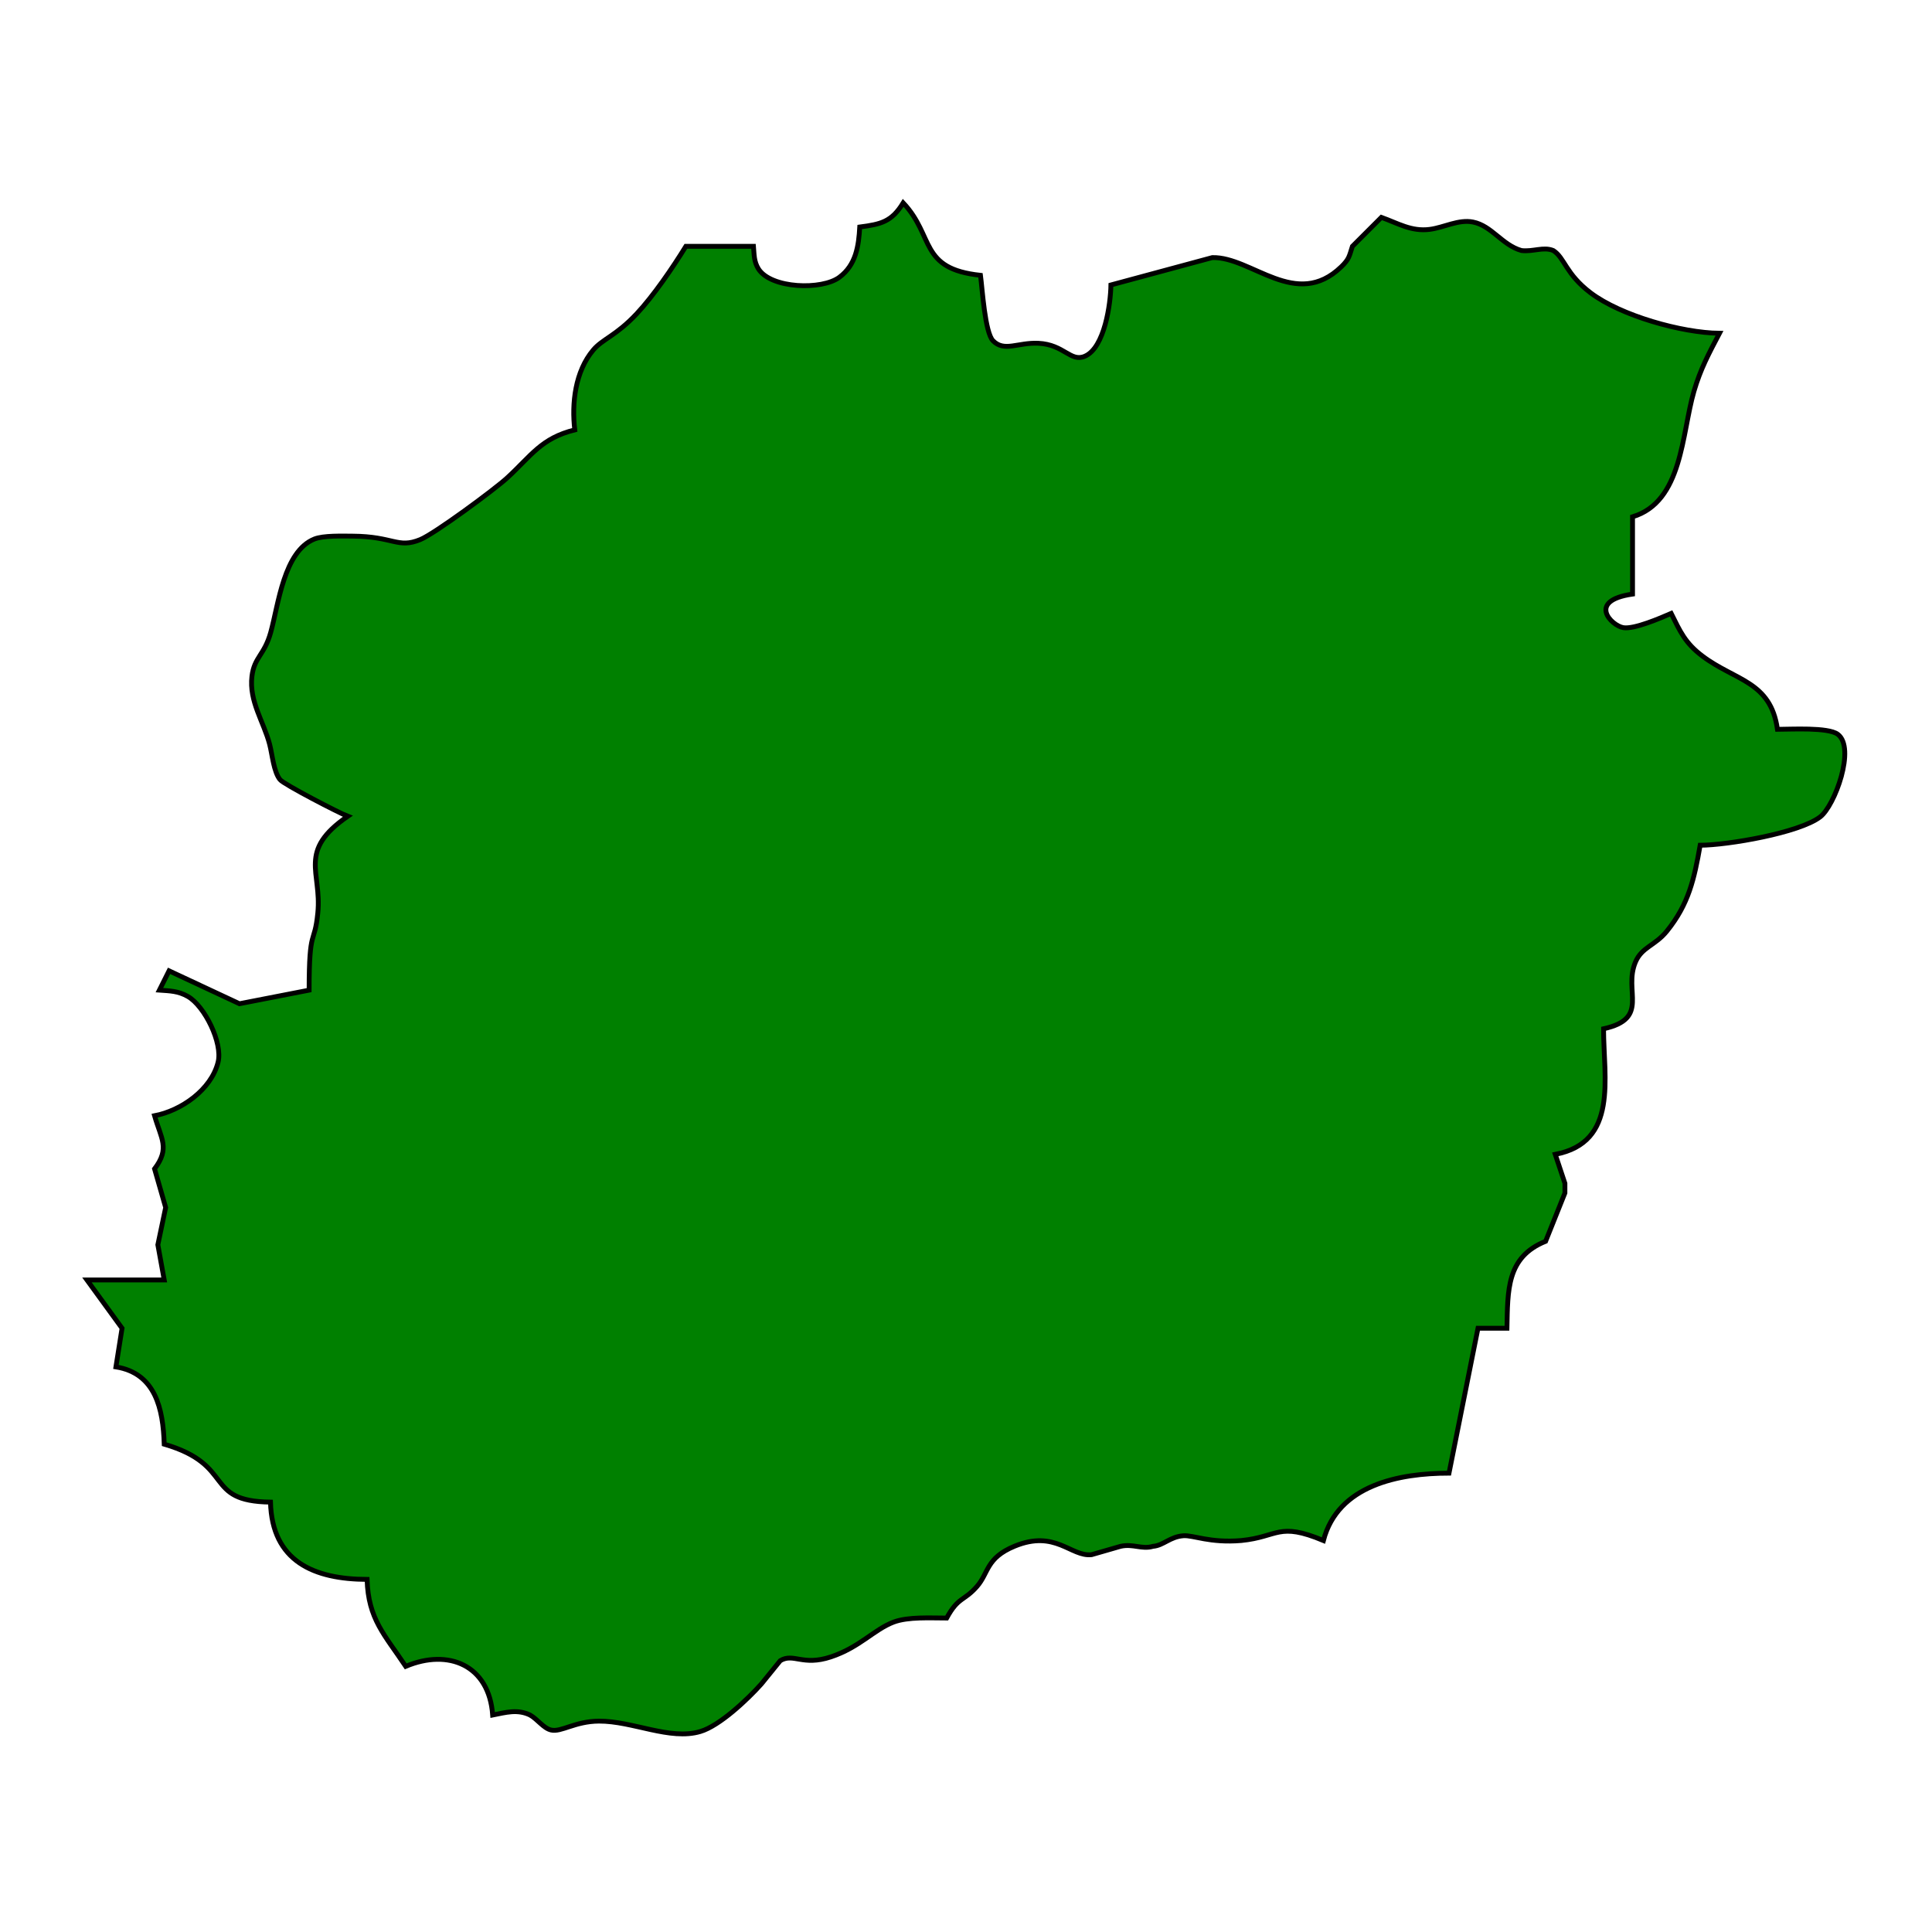 <?xml version="1.0" encoding="UTF-8" standalone="no"?>
<!DOCTYPE svg PUBLIC "-//W3C//DTD SVG 20010904//EN"
              "http://www.w3.org/TR/2001/REC-SVG-20010904/DTD/svg10.dtd">

<svg xmlns="http://www.w3.org/2000/svg"
     width="5.555in" height="5.555in"
     viewBox="0 0 400 400">
  <path id="Selection#1"
        fill="green" stroke="black" stroke-width="1"
        d="M 203.00,57.00
           C 203.38,59.84 203.92,68.87 205.60,70.56
             207.94,72.92 210.71,70.87 214.99,71.07
             220.33,71.33 221.64,75.04 224.62,73.75
             228.70,71.99 229.95,62.86 230.00,59.00
             230.00,59.00 251.00,53.33 251.00,53.33
             259.16,53.13 268.31,64.28 277.69,55.24
             279.36,53.62 279.34,53.04 280.00,51.00
             280.00,51.00 286.00,45.00 286.00,45.00
             289.46,46.24 292.19,47.97 296.00,47.49
             298.98,47.11 301.97,45.37 304.96,45.97
             308.86,46.74 310.98,50.73 315.00,51.87
             317.42,52.16 319.56,51.03 321.59,51.87
             323.97,53.39 324.14,56.71 329.32,60.63
             335.56,65.36 348.21,68.91 356.00,69.00
             353.80,73.19 352.07,76.38 350.72,81.00
             348.16,89.74 348.38,103.88 338.00,107.00
             338.00,107.00 338.00,123.00 338.00,123.00
             328.50,124.36 333.63,129.55 336.10,129.95
             338.39,130.31 343.80,127.95 346.00,127.00
             347.89,130.81 348.91,133.14 352.44,135.81
             359.24,140.96 366.60,141.00 368.00,151.00
             370.74,151.00 378.47,150.53 380.48,152.02
             384.26,154.82 379.88,166.81 376.85,169.13
             372.49,172.46 357.65,174.98 352.00,175.00
             350.76,181.99 349.66,187.14 345.11,192.78
             342.67,195.80 339.92,196.06 338.60,199.19
             336.05,205.20 341.69,210.87 332.00,213.00
             332.00,223.23 335.12,236.49 322.00,239.00
             322.00,239.00 324.00,245.00 324.00,245.00
             324.00,245.00 324.00,247.00 324.00,247.00
             324.00,247.00 320.00,257.00 320.00,257.00
             311.88,260.27 312.17,267.15 312.00,275.00
             312.00,275.00 306.00,275.00 306.00,275.00
             306.00,275.00 300.00,305.00 300.00,305.00
             289.68,305.01 277.01,307.43 274.00,318.95
             264.62,315.04 264.73,318.18 257.00,318.95
             250.46,319.50 247.08,317.81 245.01,317.96
             242.22,318.16 240.89,319.98 238.72,320.15
             236.40,320.84 234.60,319.56 232.00,320.15
             232.00,320.15 226.00,321.88 226.00,321.88
             221.69,322.35 218.51,316.62 210.04,320.13
             204.13,322.58 204.73,325.64 202.28,328.45
             199.59,331.53 198.41,330.56 196.00,335.00
             192.72,335.00 188.00,334.70 185.00,335.84
             180.94,337.38 178.00,341.06 172.00,343.05
             166.16,344.98 164.29,342.18 161.55,343.82
             161.55,343.82 157.63,348.65 157.63,348.65
             154.77,351.85 149.01,357.30 145.00,358.49
             138.69,360.37 130.98,356.30 124.00,356.34
             119.03,356.37 116.19,358.68 114.09,358.18
             112.50,357.80 111.34,355.99 109.74,355.08
             107.13,353.82 104.72,354.54 102.00,355.08
             101.27,344.75 92.85,341.27 84.00,345.00
             79.64,338.46 76.23,335.22 76.00,327.00
             65.04,326.96 56.32,323.31 56.00,311.00
             41.94,310.82 48.87,303.34 34.00,299.00
             33.77,291.69 32.20,284.33 24.00,283.00
             24.00,283.00 25.27,275.00 25.27,275.00
             25.27,275.00 18.00,265.00 18.00,265.00
             18.00,265.00 34.00,265.00 34.00,265.00
             34.00,265.00 32.68,257.72 32.68,257.72
             32.68,257.72 34.30,250.00 34.30,250.00
             34.30,250.00 32.00,242.00 32.00,242.00
             35.24,237.71 33.36,235.77 32.00,231.00
             37.47,229.96 43.73,225.64 45.15,219.91
             46.14,215.96 42.38,208.30 38.90,206.31
             36.88,205.16 35.22,205.16 33.00,205.00
             33.00,205.00 35.00,201.00 35.00,201.00
             35.00,201.00 49.58,207.81 49.58,207.81
             49.58,207.81 64.00,205.00 64.00,205.00
             64.00,191.64 65.12,195.91 65.80,189.00
             66.65,180.48 61.53,176.21 72.00,169.00
             70.26,168.34 58.78,162.41 57.98,161.42
             56.65,159.78 56.37,156.18 55.82,154.09
             54.61,149.44 51.53,145.18 52.16,140.01
             52.65,136.02 54.72,135.67 56.04,130.96
             57.66,125.17 58.74,114.15 65.09,111.60
             66.96,110.85 70.89,110.99 73.00,111.00
             81.48,111.05 82.35,113.63 87.00,111.72
             89.99,110.50 102.41,101.32 105.00,98.94
             110.03,94.32 112.03,90.73 119.00,89.00
             118.34,83.52 119.08,76.91 122.82,72.47
             124.75,70.17 127.54,69.53 131.82,64.96
             135.30,61.25 139.31,55.37 142.00,51.00
             142.00,51.00 156.00,51.00 156.00,51.00
             156.14,52.67 156.08,54.16 157.02,55.66
             159.62,59.79 170.18,60.11 173.79,57.40
             177.23,54.83 177.78,50.94 178.00,47.00
             182.41,46.42 184.60,45.93 187.00,42.00
             193.54,48.95 190.23,55.64 203.00,57.00 Z" />
</svg>
